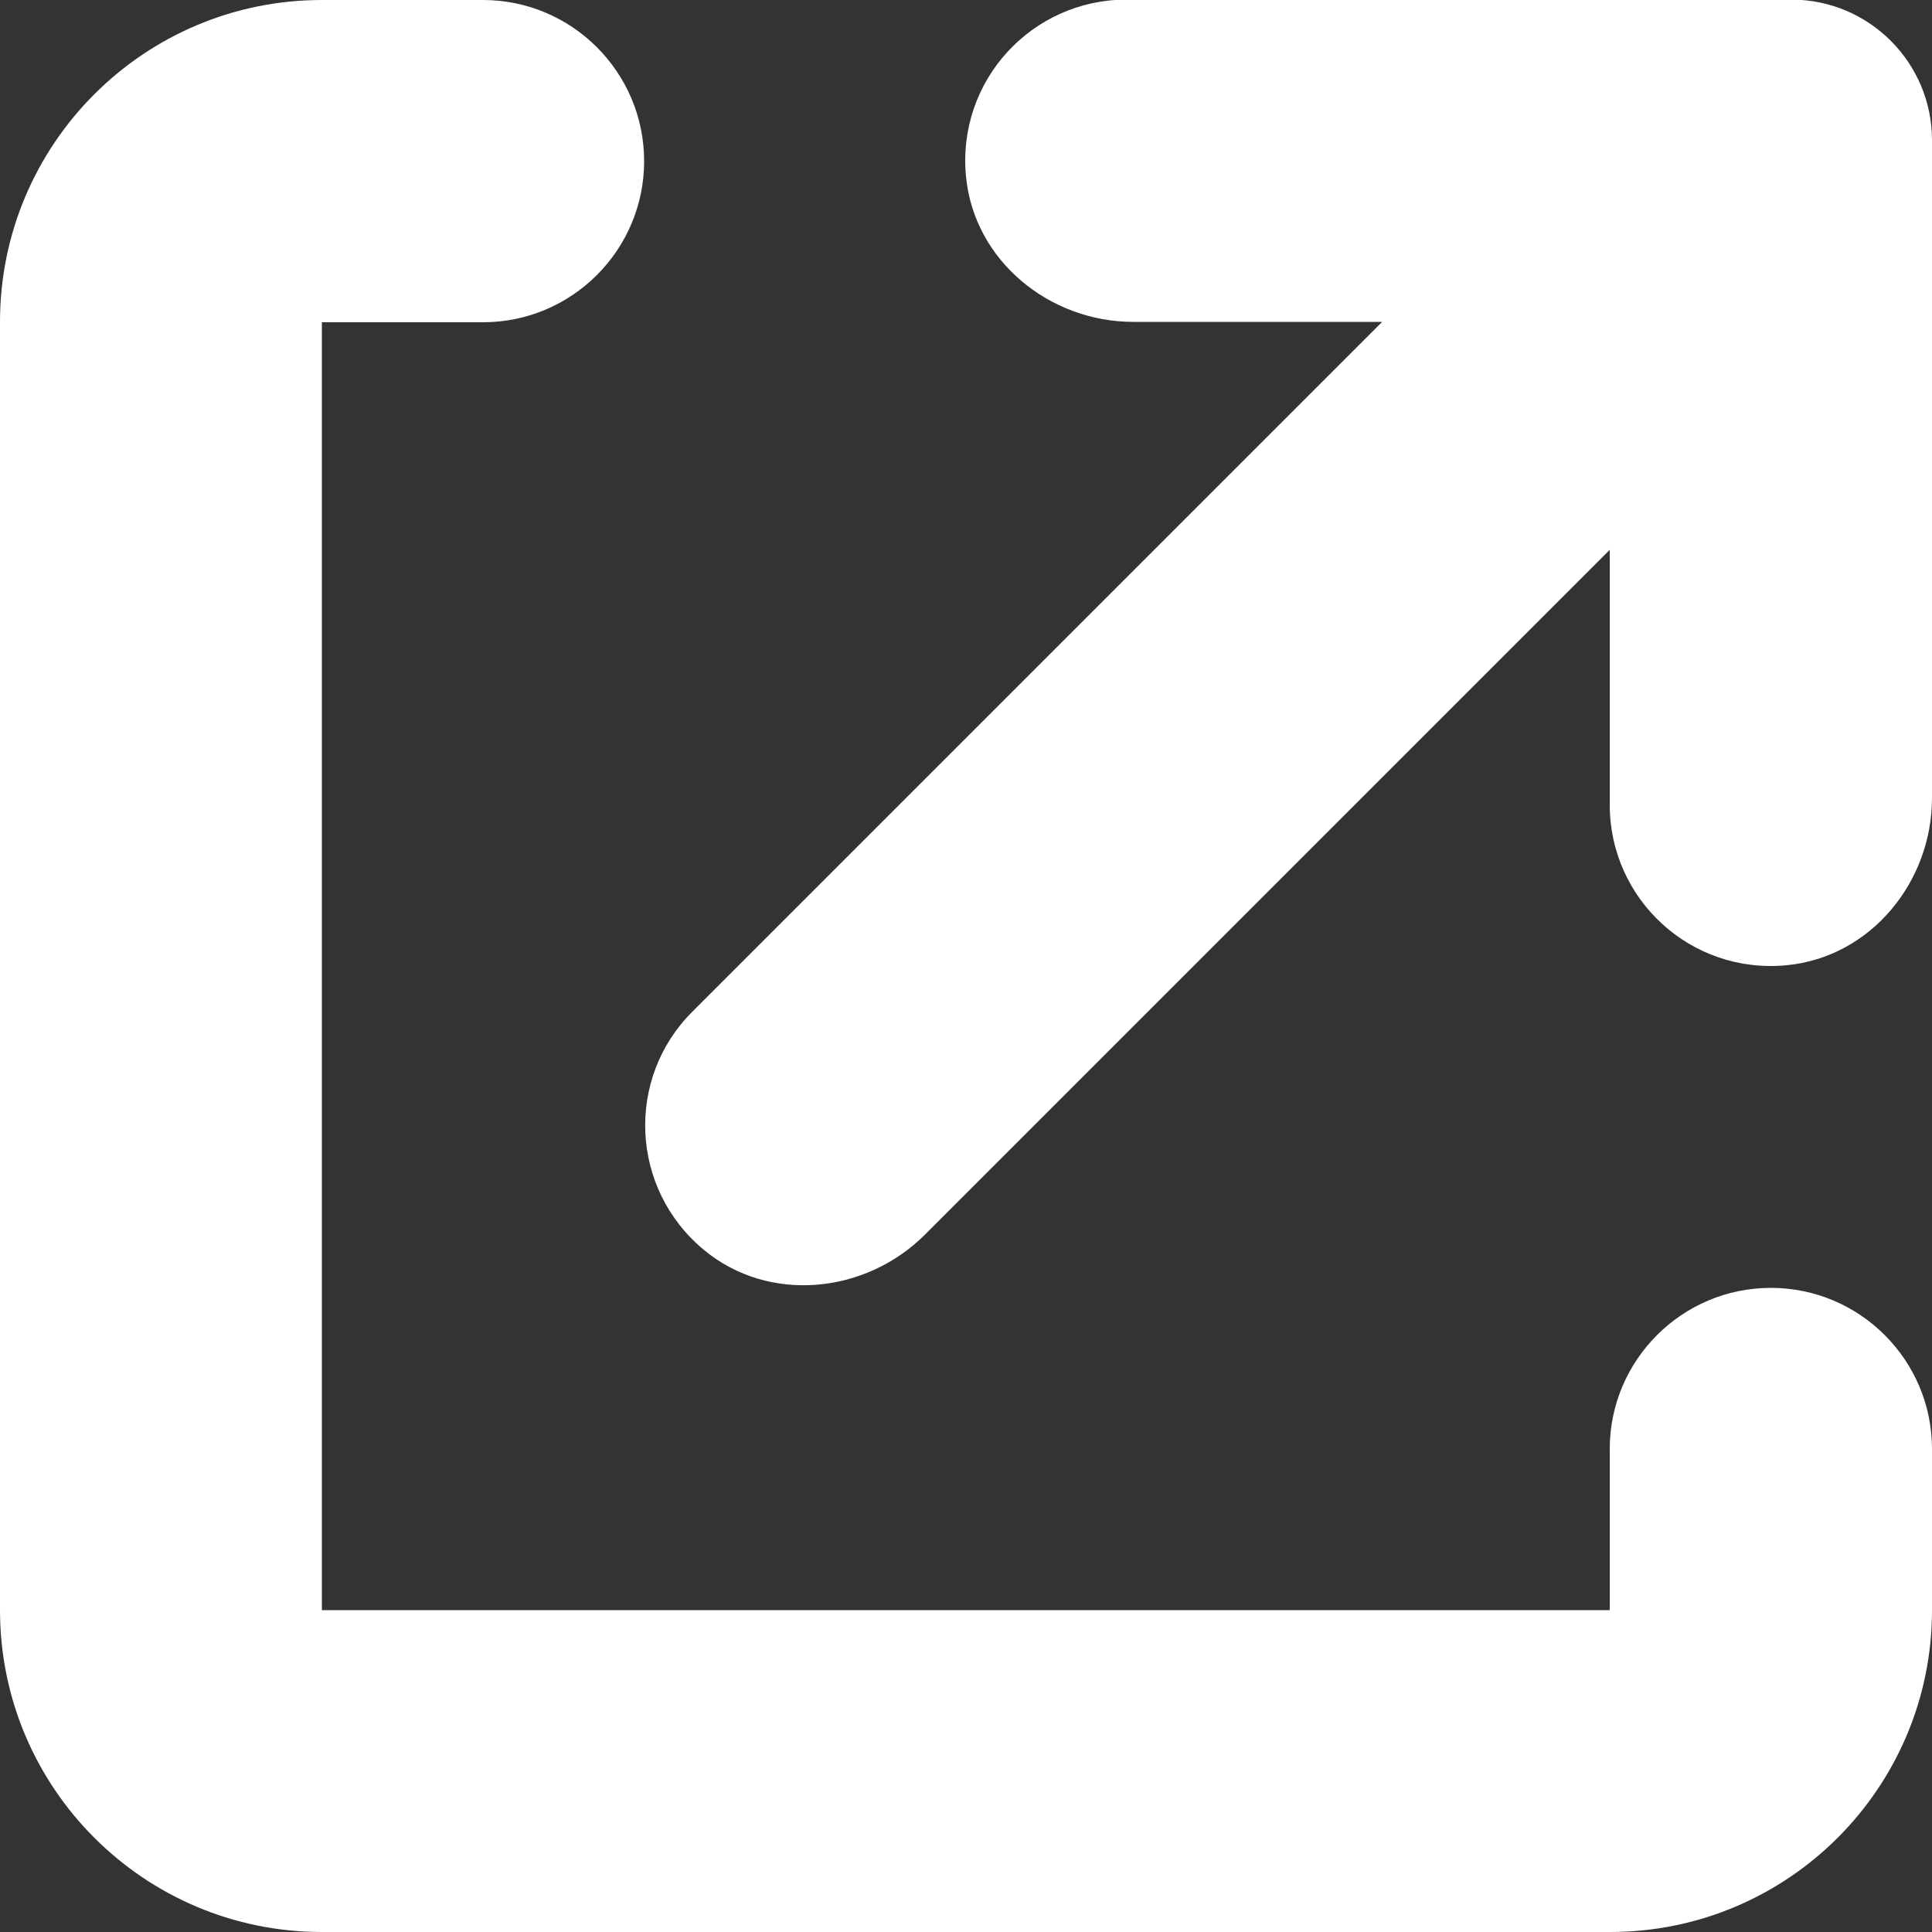 <?xml version="1.0" encoding="UTF-8"?>
<svg id="Layer_2" data-name="Layer 2" xmlns="http://www.w3.org/2000/svg" viewBox="0 0 50 50">
  <rect x="0" y="0" width="50" height="50" fill="#333333" stroke="none"/>
  <defs>
    <style>
      .cls-1 {
        fill: #fff;
        fill-rule: evenodd;
      }
    </style>
  </defs>
  <g id="Layer_1-2" data-name="Layer 1">
    <g>
      <path class="cls-1" d="M12.5,0c2.3,0,4.17,1.87,4.17,4.17s-1.87,4.17-4.17,4.17h-4.17v33.33h33.33v-4.17c0-2.3,1.87-4.17,4.17-4.17s4.17,1.87,4.17,4.17v4.17c0,4.6-3.73,8.33-8.33,8.33H8.33c-4.6,0-8.33-3.73-8.33-8.33V8.33C0,3.73,3.73,0,8.33,0h4.17Z"/>
      <path class="cls-1" d="M50,3.64v17.01c0,2.18-1.59,4.12-3.76,4.33-2.49.24-4.58-1.71-4.58-4.15v-6.6l-17.72,17.72c-1.54,1.54-4.04,1.79-5.72.4-1.92-1.59-2.03-4.45-.3-6.17l17.85-17.85h-6.44c-2.18,0-4.12-1.59-4.33-3.76-.24-2.49,1.71-4.58,4.15-4.58h17.21c2.01,0,3.64,1.63,3.64,3.64Z"/>
    </g>
  </g>
</svg>